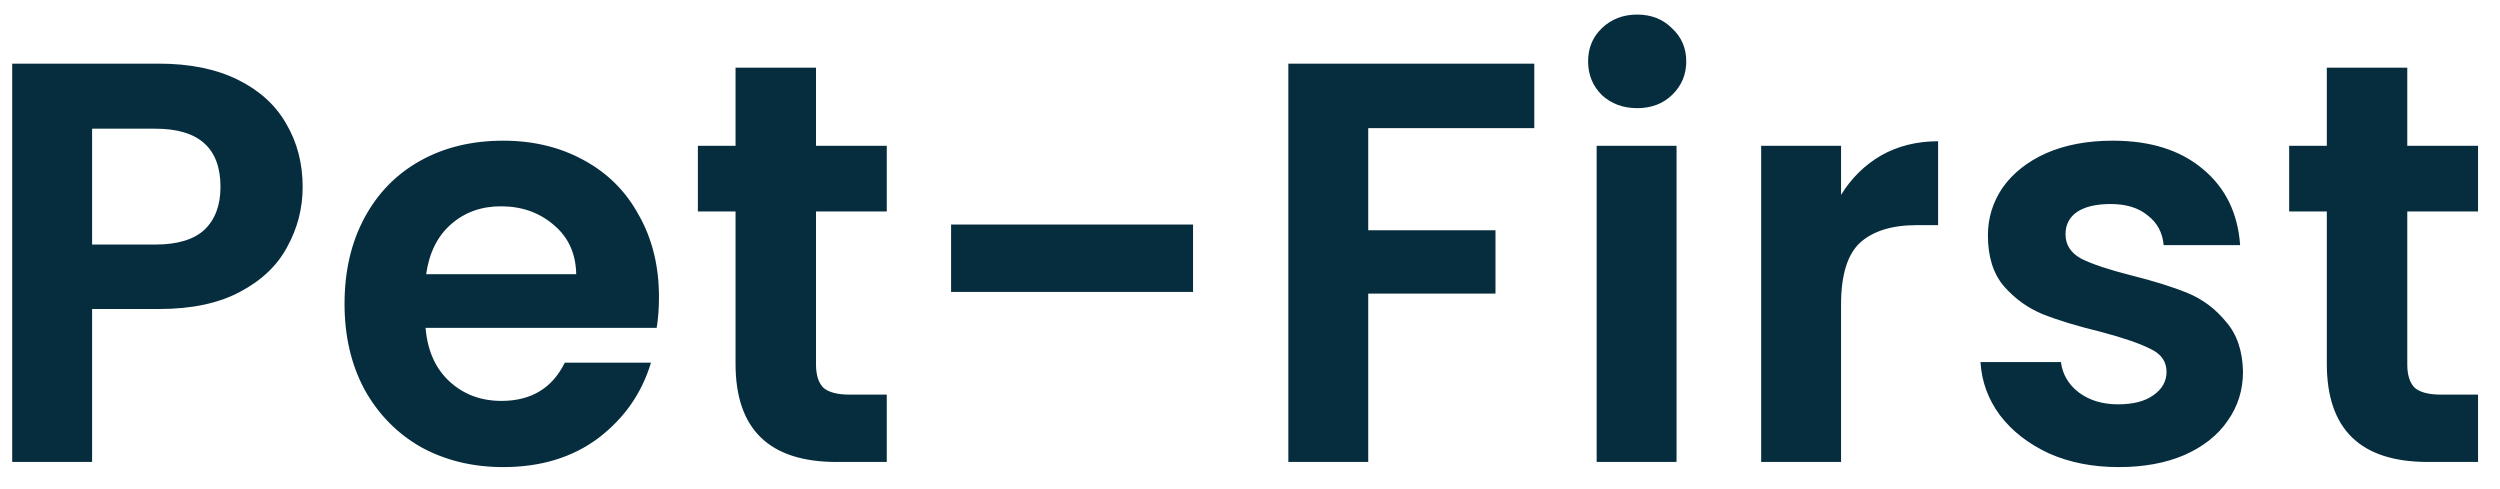 <svg width="92" height="18" viewBox="0 0 92 18" fill="none" xmlns="http://www.w3.org/2000/svg">
<path d="M11.138 6.878C11.138 7.662 10.949 8.397 10.571 9.083C10.207 9.769 9.626 10.322 8.828 10.742C8.044 11.162 7.05 11.372 5.846 11.372H3.389V17H0.449V2.342H5.846C6.98 2.342 7.946 2.538 8.744 2.93C9.542 3.322 10.137 3.861 10.529 4.547C10.935 5.233 11.138 6.01 11.138 6.878ZM5.72 8.999C6.532 8.999 7.134 8.817 7.526 8.453C7.918 8.075 8.114 7.55 8.114 6.878C8.114 5.45 7.316 4.736 5.72 4.736H3.389V8.999H5.72ZM24.25 10.931C24.25 11.351 24.222 11.729 24.166 12.065H15.661C15.731 12.905 16.025 13.563 16.543 14.039C17.061 14.515 17.698 14.753 18.454 14.753C19.546 14.753 20.323 14.284 20.785 13.346H23.956C23.62 14.466 22.976 15.39 22.024 16.118C21.072 16.832 19.903 17.189 18.517 17.189C17.397 17.189 16.389 16.944 15.493 16.454C14.611 15.95 13.918 15.243 13.414 14.333C12.924 13.423 12.679 12.373 12.679 11.183C12.679 9.979 12.924 8.922 13.414 8.012C13.904 7.102 14.59 6.402 15.472 5.912C16.354 5.422 17.369 5.177 18.517 5.177C19.623 5.177 20.61 5.415 21.478 5.891C22.36 6.367 23.039 7.046 23.515 7.928C24.005 8.796 24.25 9.797 24.25 10.931ZM21.205 10.091C21.191 9.335 20.918 8.733 20.386 8.285C19.854 7.823 19.203 7.592 18.433 7.592C17.705 7.592 17.089 7.816 16.585 8.264C16.095 8.698 15.794 9.307 15.682 10.091H21.205ZM30.029 7.781V13.409C30.029 13.801 30.12 14.088 30.302 14.27C30.498 14.438 30.82 14.522 31.268 14.522H32.633V17H30.785C28.307 17 27.068 15.796 27.068 13.388V7.781H25.682V5.366H27.068V2.489H30.029V5.366H32.633V7.781H30.029ZM43.904 8.264V10.742H35V8.264H43.904ZM56.462 2.342V4.715H50.351V8.474H55.034V10.805H50.351V17H47.411V2.342H56.462ZM60.248 3.98C59.73 3.98 59.296 3.819 58.946 3.497C58.61 3.161 58.442 2.748 58.442 2.258C58.442 1.768 58.61 1.362 58.946 1.04C59.296 0.704 59.73 0.536 60.248 0.536C60.766 0.536 61.193 0.704 61.529 1.04C61.879 1.362 62.054 1.768 62.054 2.258C62.054 2.748 61.879 3.161 61.529 3.497C61.193 3.819 60.766 3.98 60.248 3.98ZM61.697 5.366V17H58.757V5.366H61.697ZM67.751 7.172C68.129 6.556 68.62 6.073 69.222 5.723C69.838 5.373 70.537 5.198 71.322 5.198V8.285H70.544C69.621 8.285 68.921 8.502 68.445 8.936C67.983 9.37 67.751 10.126 67.751 11.204V17H64.811V5.366H67.751V7.172ZM77.964 17.189C77.012 17.189 76.158 17.021 75.402 16.685C74.646 16.335 74.044 15.866 73.596 15.278C73.162 14.69 72.924 14.039 72.882 13.325H75.843C75.899 13.773 76.116 14.144 76.494 14.438C76.886 14.732 77.369 14.879 77.943 14.879C78.503 14.879 78.937 14.767 79.245 14.543C79.567 14.319 79.728 14.032 79.728 13.682C79.728 13.304 79.532 13.024 79.14 12.842C78.762 12.646 78.153 12.436 77.313 12.212C76.445 12.002 75.731 11.785 75.171 11.561C74.625 11.337 74.149 10.994 73.743 10.532C73.351 10.07 73.155 9.447 73.155 8.663C73.155 8.019 73.337 7.431 73.701 6.899C74.079 6.367 74.611 5.947 75.297 5.639C75.997 5.331 76.816 5.177 77.754 5.177C79.14 5.177 80.246 5.527 81.072 6.227C81.898 6.913 82.353 7.844 82.437 9.02H79.623C79.581 8.558 79.385 8.194 79.035 7.928C78.699 7.648 78.244 7.508 77.67 7.508C77.138 7.508 76.725 7.606 76.431 7.802C76.151 7.998 76.011 8.271 76.011 8.621C76.011 9.013 76.207 9.314 76.599 9.524C76.991 9.72 77.6 9.923 78.426 10.133C79.266 10.343 79.959 10.56 80.505 10.784C81.051 11.008 81.52 11.358 81.912 11.834C82.318 12.296 82.528 12.912 82.542 13.682C82.542 14.354 82.353 14.956 81.975 15.488C81.611 16.02 81.079 16.44 80.379 16.748C79.693 17.042 78.888 17.189 77.964 17.189ZM88.588 7.781V13.409C88.588 13.801 88.679 14.088 88.861 14.27C89.057 14.438 89.379 14.522 89.827 14.522H91.192V17H89.344C86.866 17 85.627 15.796 85.627 13.388V7.781H84.241V5.366H85.627V2.489H88.588V5.366H91.192V7.781H88.588Z" fill="#062D3E"/>
</svg>
